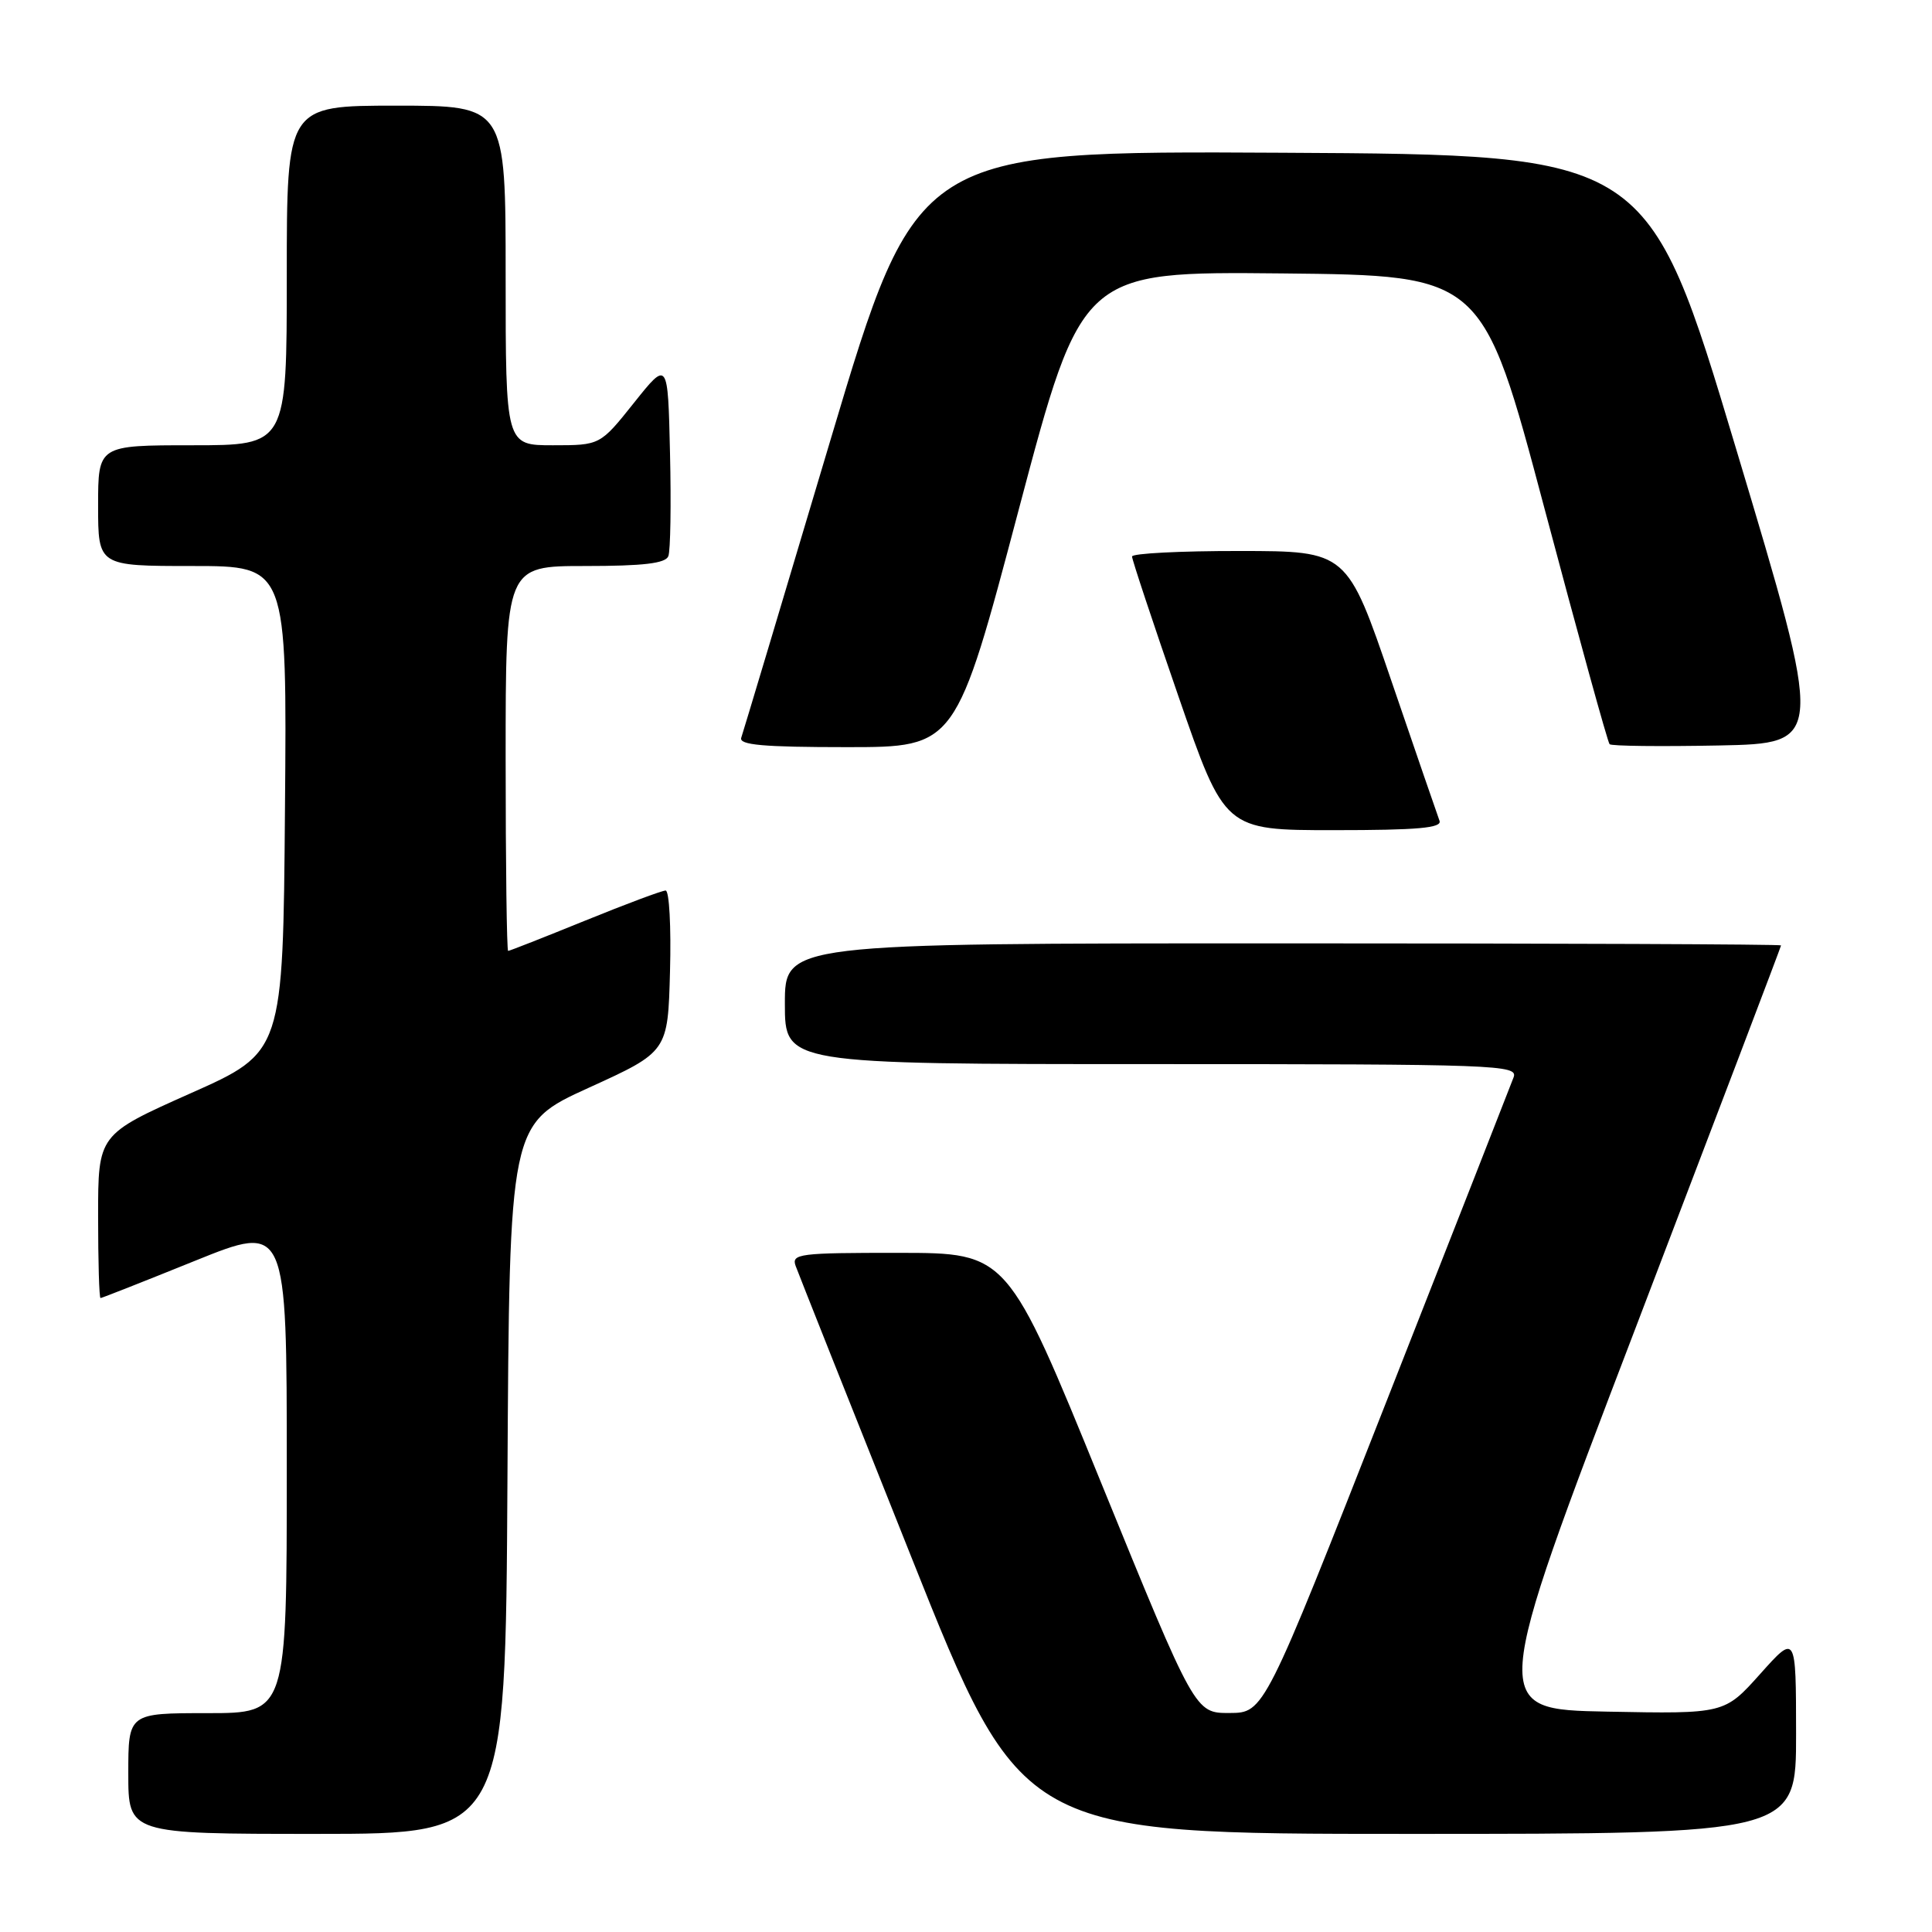 <?xml version="1.0" encoding="UTF-8" standalone="no"?>
<!DOCTYPE svg PUBLIC "-//W3C//DTD SVG 1.1//EN" "http://www.w3.org/Graphics/SVG/1.1/DTD/svg11.dtd" >
<svg xmlns="http://www.w3.org/2000/svg" xmlns:xlink="http://www.w3.org/1999/xlink" version="1.1" viewBox="0 0 256 256">
 <g >
 <path fill="currentColor"
d=" M 67.24 195.96 C 67.50 148.92 67.50 148.92 78.00 144.14 C 88.50 139.36 88.50 139.36 88.78 128.68 C 88.94 122.81 88.68 118.00 88.20 118.00 C 87.72 118.00 82.91 119.80 77.50 122.00 C 72.09 124.20 67.52 126.00 67.33 126.00 C 67.15 126.00 67.00 114.53 67.00 100.50 C 67.00 75.00 67.00 75.00 77.53 75.00 C 85.27 75.00 88.20 74.65 88.56 73.69 C 88.84 72.98 88.94 66.84 88.78 60.06 C 88.50 47.74 88.50 47.74 84.01 53.37 C 79.52 59.00 79.52 59.00 73.26 59.00 C 67.00 59.00 67.00 59.00 67.00 36.50 C 67.00 14.00 67.00 14.00 52.50 14.00 C 38.00 14.00 38.00 14.00 38.00 36.50 C 38.00 59.00 38.00 59.00 25.50 59.00 C 13.00 59.00 13.00 59.00 13.00 67.00 C 13.00 75.00 13.00 75.00 25.51 75.00 C 38.03 75.00 38.03 75.00 37.76 107.21 C 37.50 139.42 37.50 139.42 25.25 144.87 C 13.00 150.33 13.00 150.33 13.00 161.16 C 13.00 167.12 13.14 172.00 13.32 172.00 C 13.49 172.00 19.12 169.78 25.82 167.07 C 38.00 162.15 38.00 162.15 38.00 194.57 C 38.00 227.00 38.00 227.00 27.50 227.00 C 17.00 227.00 17.00 227.00 17.00 235.00 C 17.00 243.00 17.00 243.00 41.99 243.00 C 66.98 243.00 66.98 243.00 67.24 195.96 Z  M 237.99 229.75 C 237.98 216.50 237.98 216.50 233.24 221.80 C 228.50 227.10 228.50 227.10 212.95 226.80 C 197.40 226.50 197.40 226.50 216.70 176.02 C 227.31 148.25 236.00 125.41 236.00 125.27 C 236.00 125.12 206.30 125.00 170.00 125.00 C 104.00 125.00 104.00 125.00 104.00 133.00 C 104.00 141.00 104.00 141.00 152.61 141.00 C 198.48 141.00 201.18 141.10 200.56 142.75 C 200.20 143.71 192.62 163.05 183.70 185.73 C 167.50 226.96 167.50 226.96 162.92 226.98 C 158.35 227.00 158.35 227.00 145.92 196.51 C 133.50 166.02 133.50 166.02 119.14 166.01 C 105.89 166.00 104.84 166.13 105.43 167.75 C 105.78 168.71 112.66 186.04 120.73 206.25 C 135.38 243.00 135.38 243.00 186.69 243.00 C 238.00 243.00 238.00 243.00 237.99 229.75 Z  M 190.74 108.75 C 190.48 108.06 187.62 99.74 184.38 90.26 C 178.50 73.02 178.50 73.02 164.25 73.01 C 156.41 73.00 150.00 73.33 150.00 73.74 C 150.00 74.15 152.76 82.47 156.14 92.24 C 162.28 110.00 162.28 110.00 176.74 110.00 C 187.91 110.00 191.11 109.71 190.74 108.75 Z  M 135.00 67.48 C 143.35 35.97 143.35 35.97 169.90 36.23 C 196.45 36.50 196.45 36.50 204.64 67.33 C 209.15 84.29 213.03 98.37 213.28 98.61 C 213.52 98.86 220.03 98.93 227.73 98.78 C 241.75 98.50 241.75 98.50 230.05 59.50 C 218.36 20.50 218.36 20.50 169.92 20.24 C 121.48 19.98 121.48 19.98 110.06 58.24 C 103.79 79.28 98.46 97.06 98.22 97.75 C 97.89 98.71 101.11 99.00 112.22 99.00 C 126.66 99.00 126.66 99.00 135.00 67.48 Z "/>
</g>
</svg>